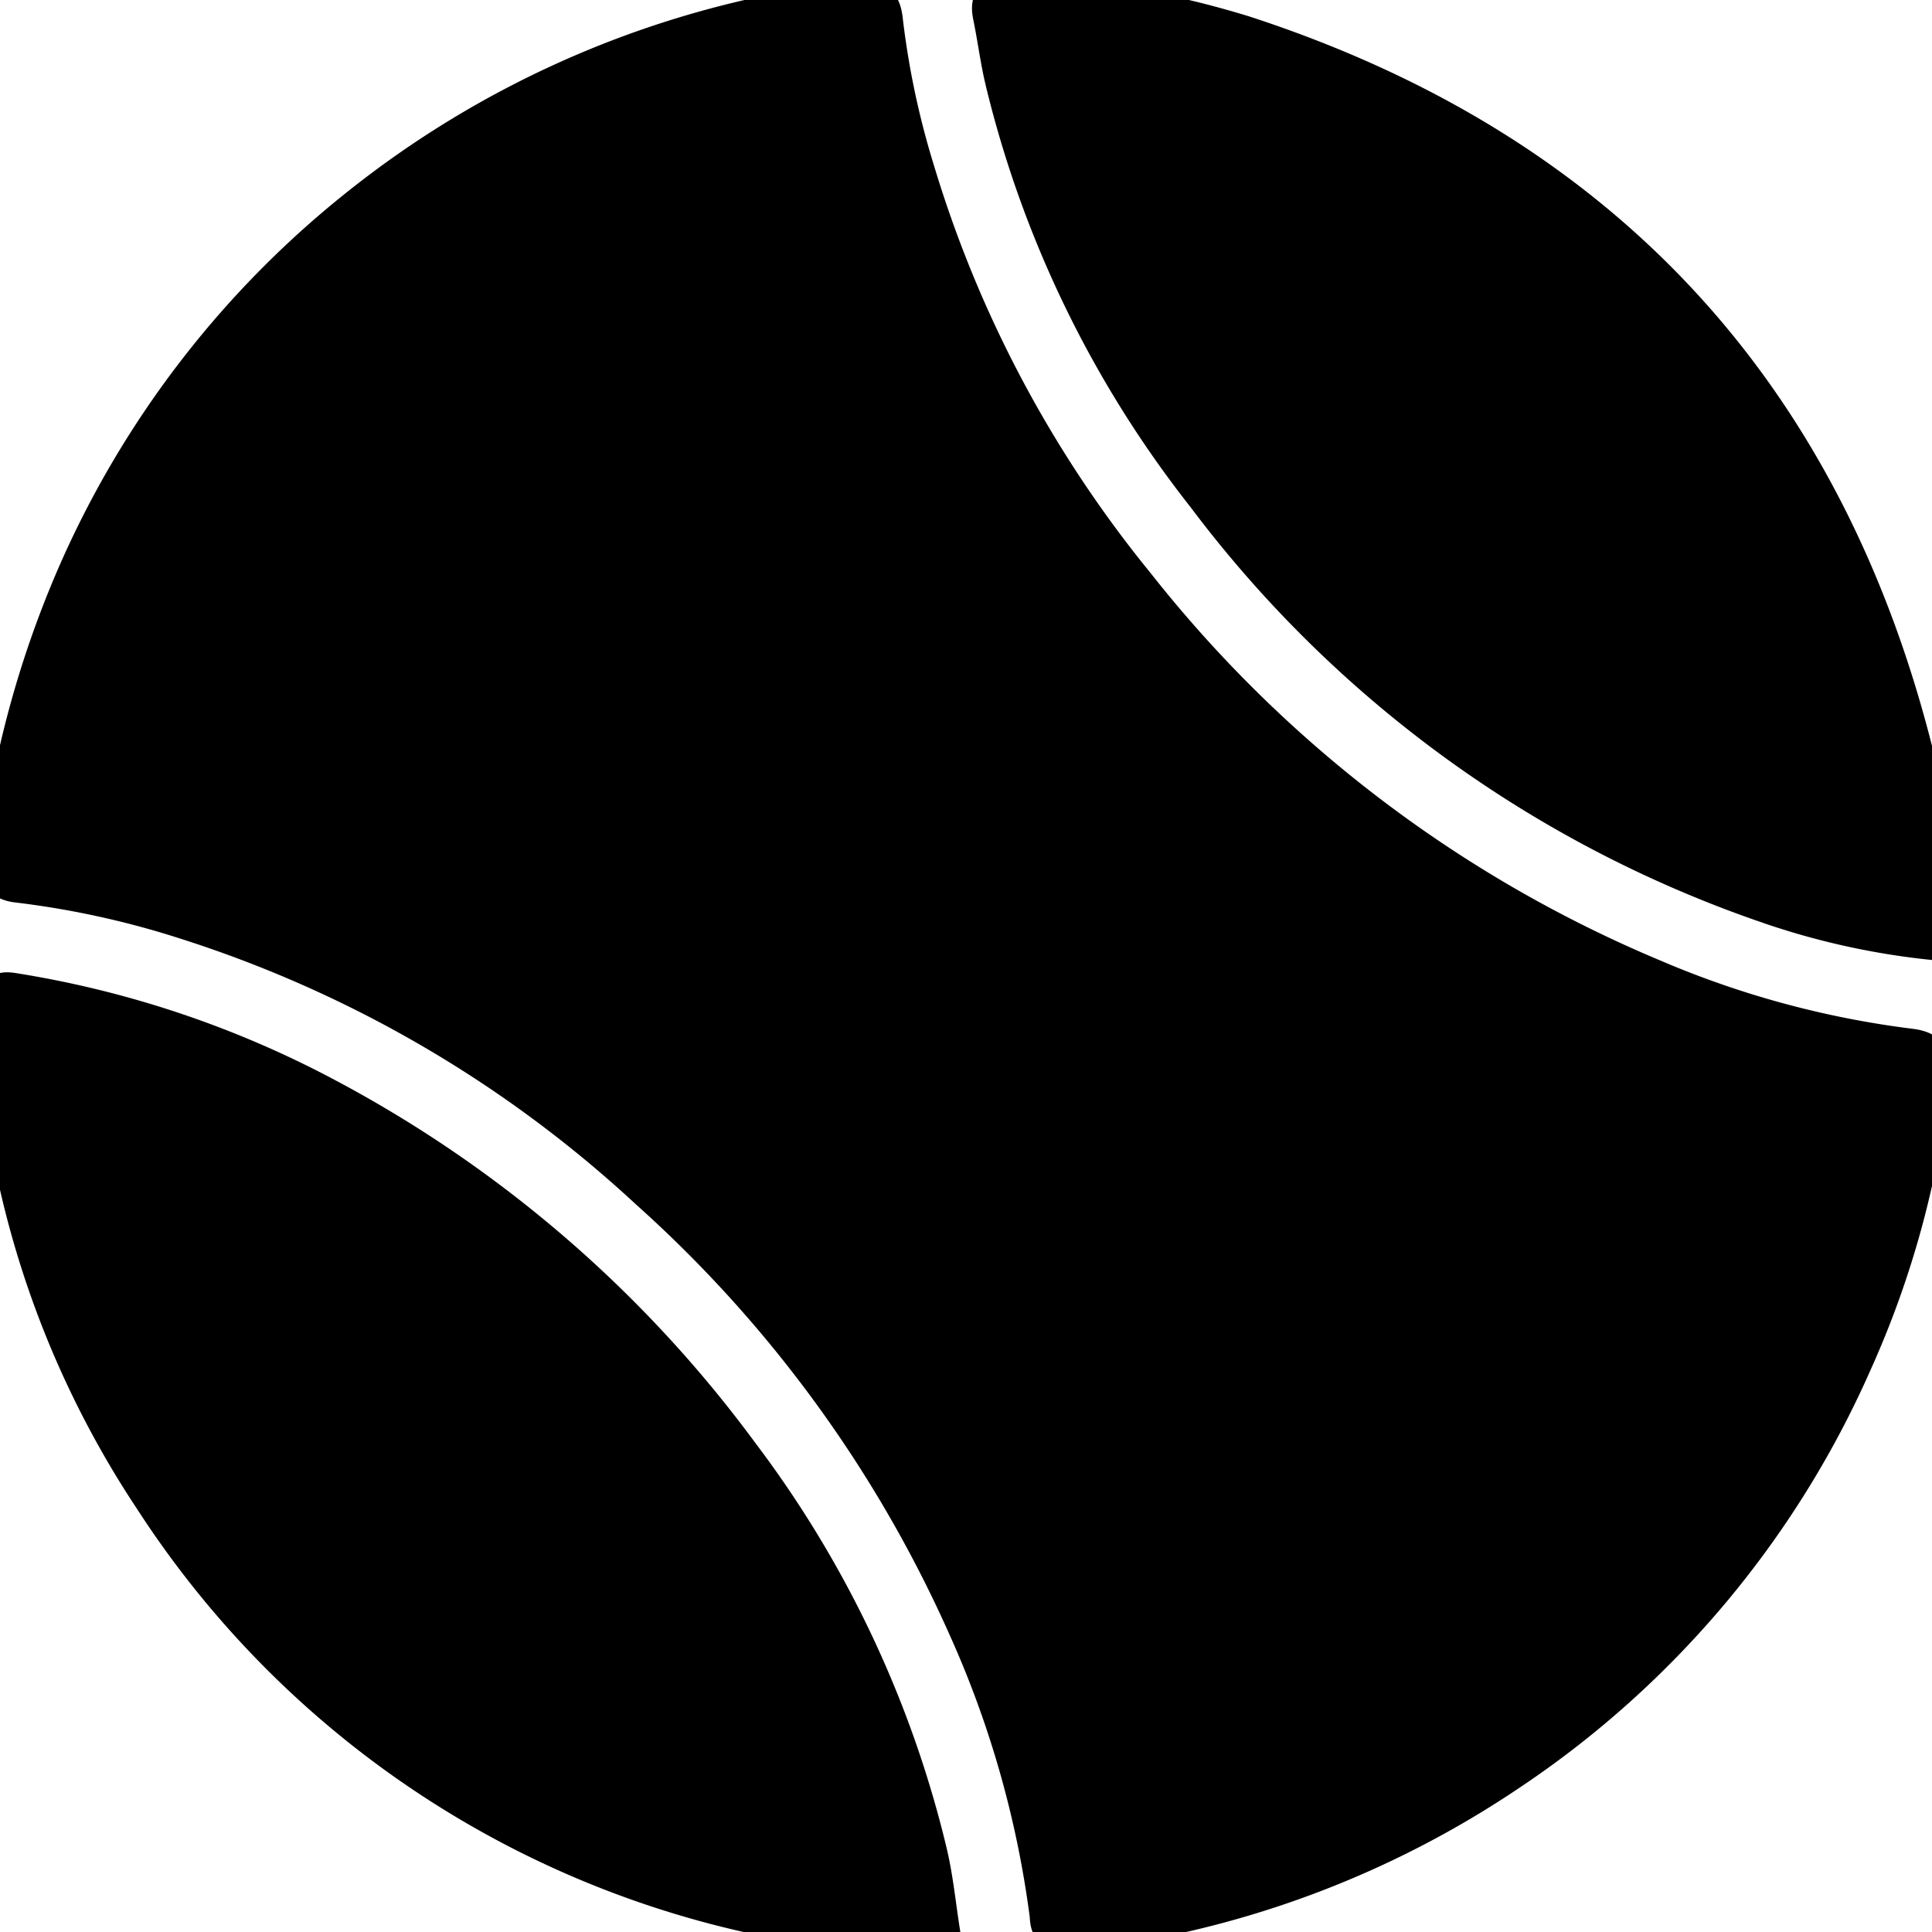 <svg fill="current" stroke="current" xmlns="http://www.w3.org/2000/svg" width="40" height="40" viewBox="0 0 40 40">
  <g id="Group_185" data-name="Group 185" transform="translate(290.03 238.373)">
    <path id="Path_1486" data-name="Path 1486" d="M-185.755-219a15.07,15.07,0,0,1-3.442-.776,24.393,24.393,0,0,1-11.51-8.4,22.223,22.223,0,0,1-4.151-8.539c-.106-.441-.161-.893-.253-1.338-.049-.238-.018-.342.271-.326a18.831,18.831,0,0,1,4.822.83c7.4,2.418,12,7.438,13.84,14.985a13,13,0,0,1,.346,2.348c0,.07-.027.161.076.2Z" transform="translate(-64.276)"/>
    <path id="Path_1487" data-name="Path 1487" d="M-271.747-134.093a6.691,6.691,0,0,0-1.356-.222,19.751,19.751,0,0,1-13.664-8.8,19.5,19.5,0,0,1-3.16-8.769c-.053-.452-.057-.909-.1-1.361-.02-.211.067-.236.244-.208a20.569,20.569,0,0,1,6.454,2.163,25.33,25.33,0,0,1,8.522,7.351,22.143,22.143,0,0,1,3.893,8.238c.124.528.176,1.074.261,1.611Z" transform="translate(0 -64.28)"/>
    <path id="Path_1488" data-name="Path 1488" d="M-267.659-198.181c-.3.054-.269-.156-.286-.292a21.25,21.25,0,0,0-1.692-5.96,26.784,26.784,0,0,0-6.631-9.1,25.531,25.531,0,0,0-9.611-5.6,18.61,18.61,0,0,0-3.489-.765c-.234-.026-.331-.1-.3-.362a20.747,20.747,0,0,1,1.579-5.873,19.807,19.807,0,0,1,5.77-7.542,20.105,20.105,0,0,1,9.227-4.154c.358-.064.727-.069,1.08-.151.305-.071.414.022.446.318a17.49,17.49,0,0,0,.668,3.154,25.033,25.033,0,0,0,4.573,8.6,26.929,26.929,0,0,0,10.747,8.167,19.79,19.79,0,0,0,5.347,1.448c.443.051.368.258.333.568a19.282,19.282,0,0,1-1.586,5.788,19.709,19.709,0,0,1-7.1,8.451,19.961,19.961,0,0,1-7.731,3.112C-266.774-198.286-267.24-198.238-267.659-198.181Z" transform="translate(-0.271 -0.285)"/>
  </g>
</svg>

